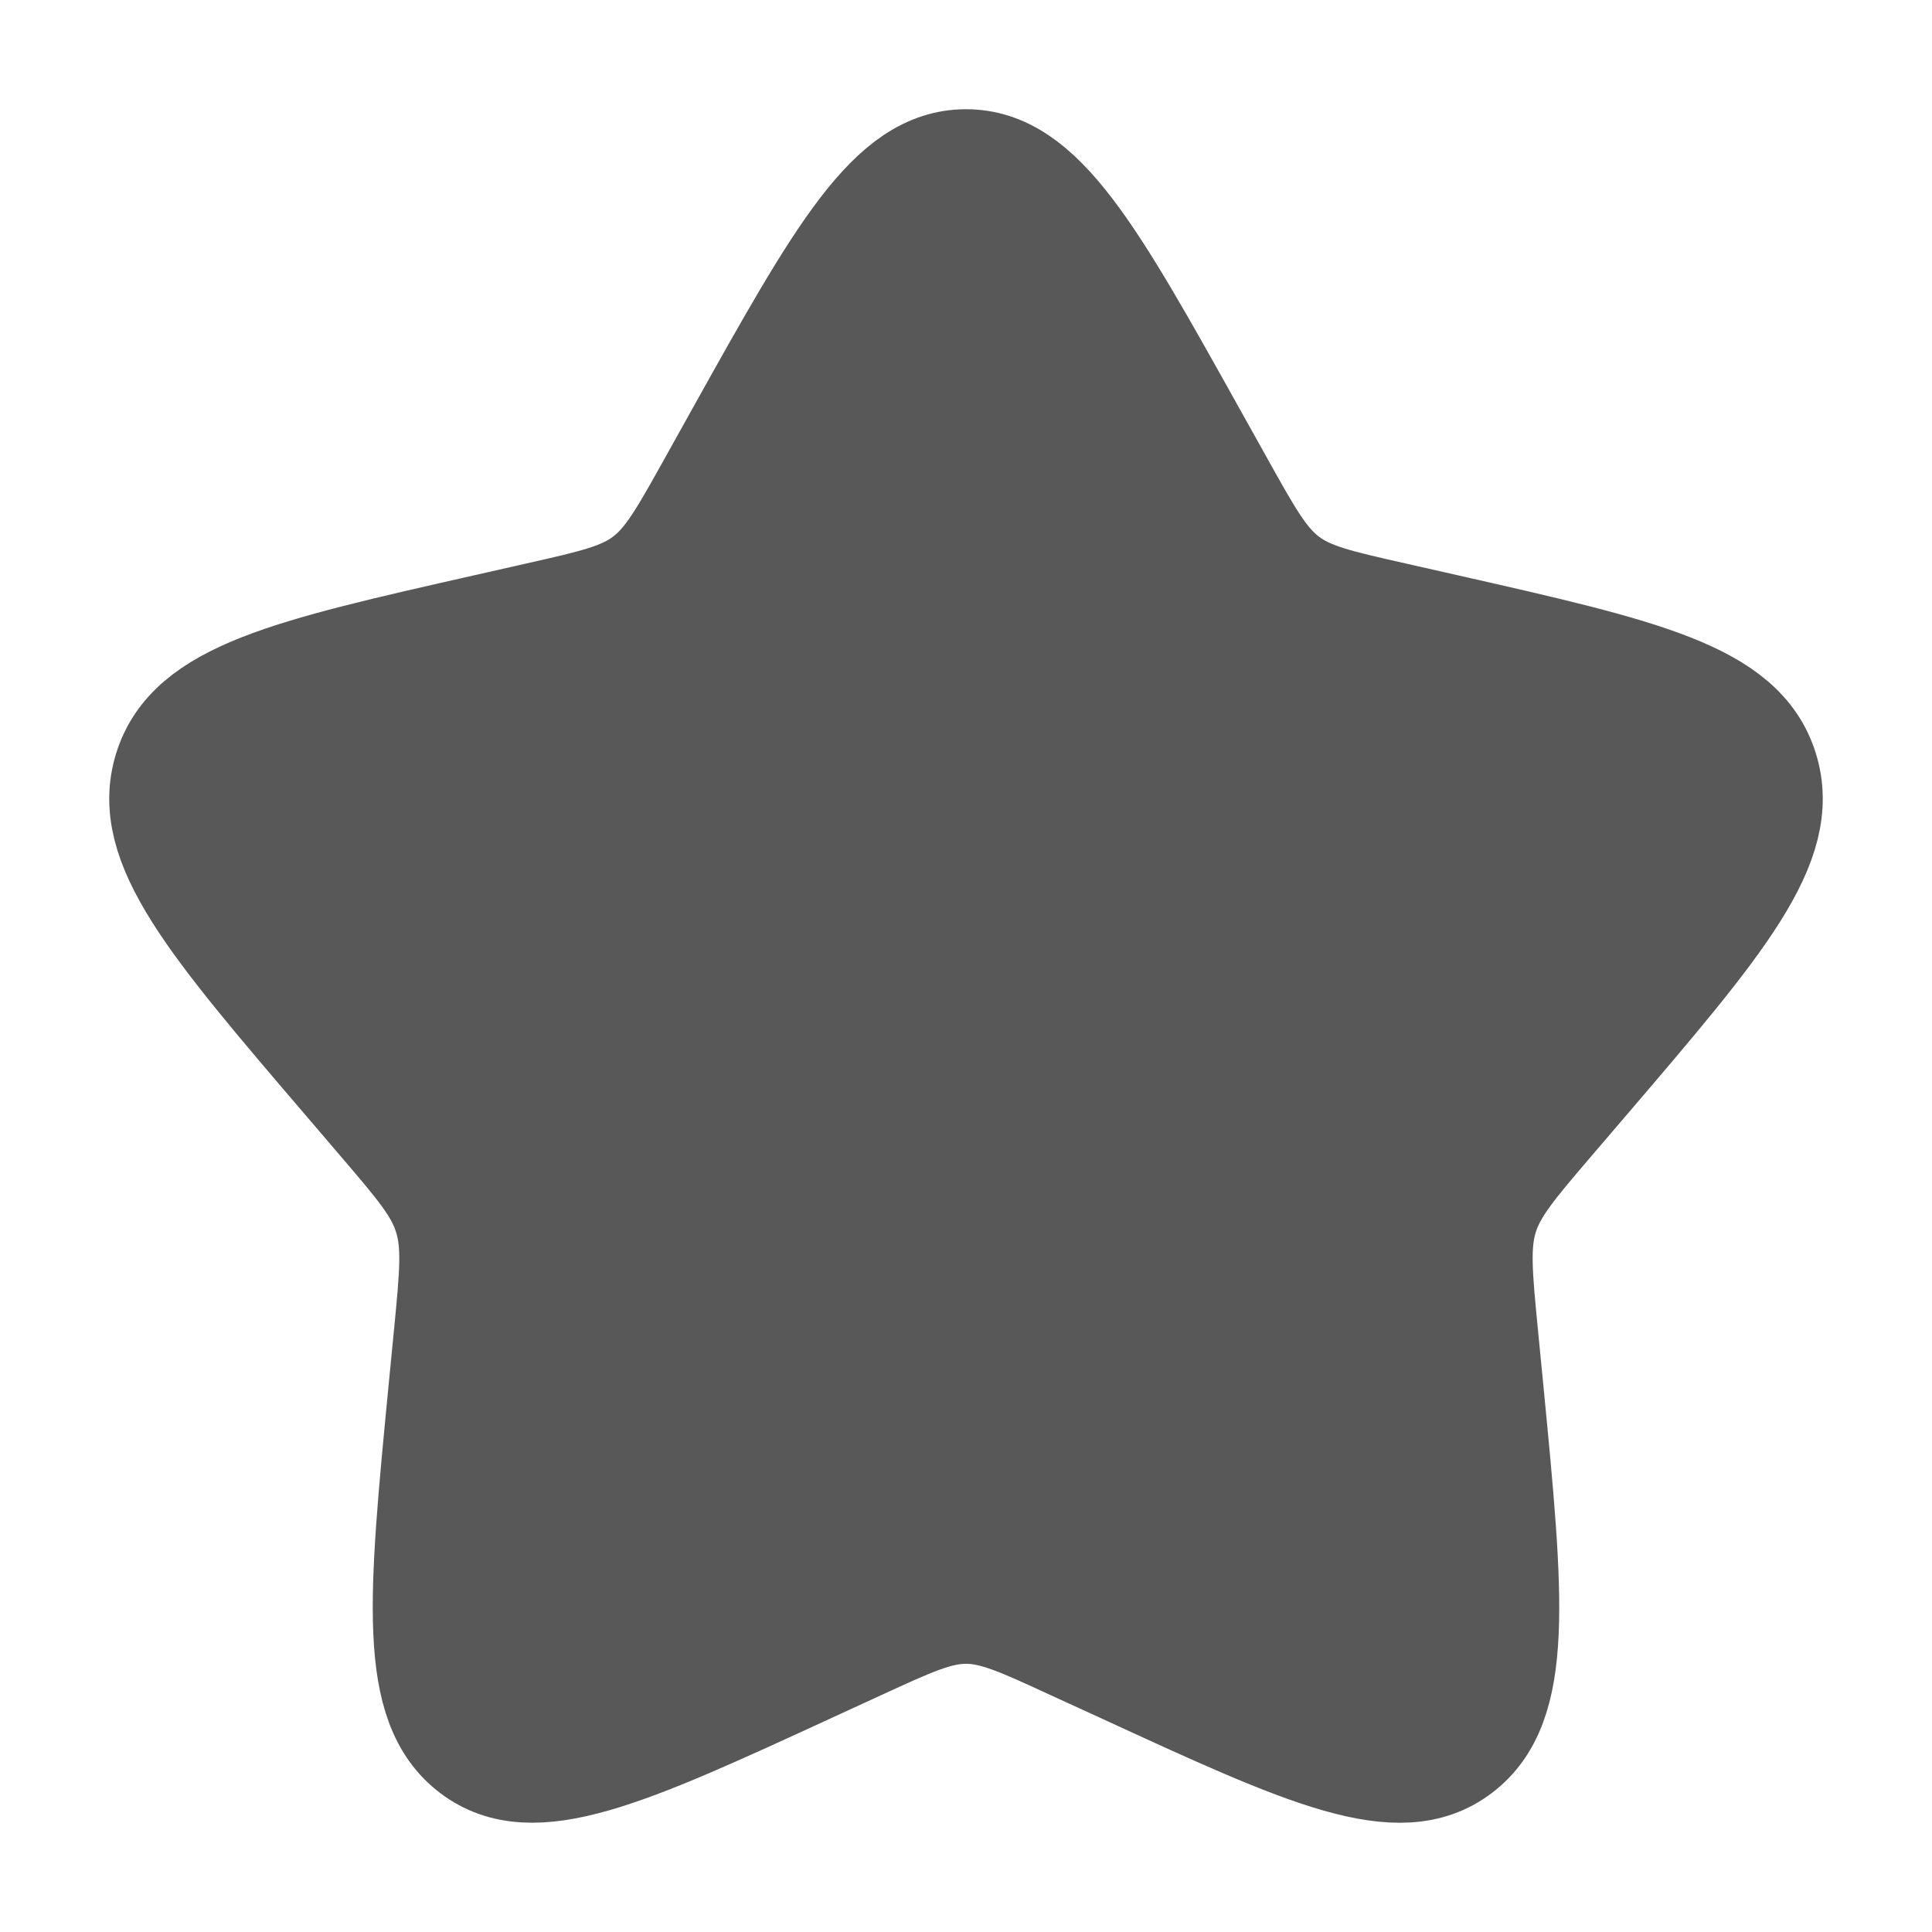 <svg width="28" height="28" viewBox="0 0 28 28" fill="none" xmlns="http://www.w3.org/2000/svg">
<g id="star">
<path id="Vector" d="M10.678 6.309C12.157 3.659 12.895 2.333 14 2.333C15.105 2.333 15.843 3.659 17.321 6.309L17.704 6.995C18.124 7.749 18.334 8.126 18.661 8.374C18.987 8.623 19.396 8.715 20.212 8.899L20.954 9.067C23.824 9.717 25.258 10.041 25.6 11.139C25.941 12.236 24.963 13.38 23.007 15.668L22.5 16.26C21.945 16.91 21.666 17.235 21.541 17.637C21.416 18.039 21.458 18.473 21.542 19.34L21.619 20.13C21.915 23.183 22.063 24.709 21.169 25.387C20.275 26.066 18.931 25.446 16.246 24.209L15.549 23.89C14.786 23.538 14.405 23.363 14 23.363C13.595 23.363 13.214 23.538 12.449 23.89L11.755 24.209C9.068 25.446 7.724 26.064 6.832 25.388C5.937 24.709 6.085 23.183 6.38 20.13L6.457 19.341C6.541 18.473 6.583 18.039 6.457 17.638C6.334 17.235 6.055 16.91 5.5 16.261L4.993 15.668C3.037 13.382 2.059 12.237 2.4 11.139C2.742 10.041 4.177 9.716 7.047 9.067L7.789 8.899C8.604 8.715 9.011 8.623 9.339 8.374C9.666 8.126 9.876 7.749 10.296 6.995L10.678 6.309Z" fill="#585858" stroke="#585858" stroke-width="1.5"/>
</g>
</svg>
